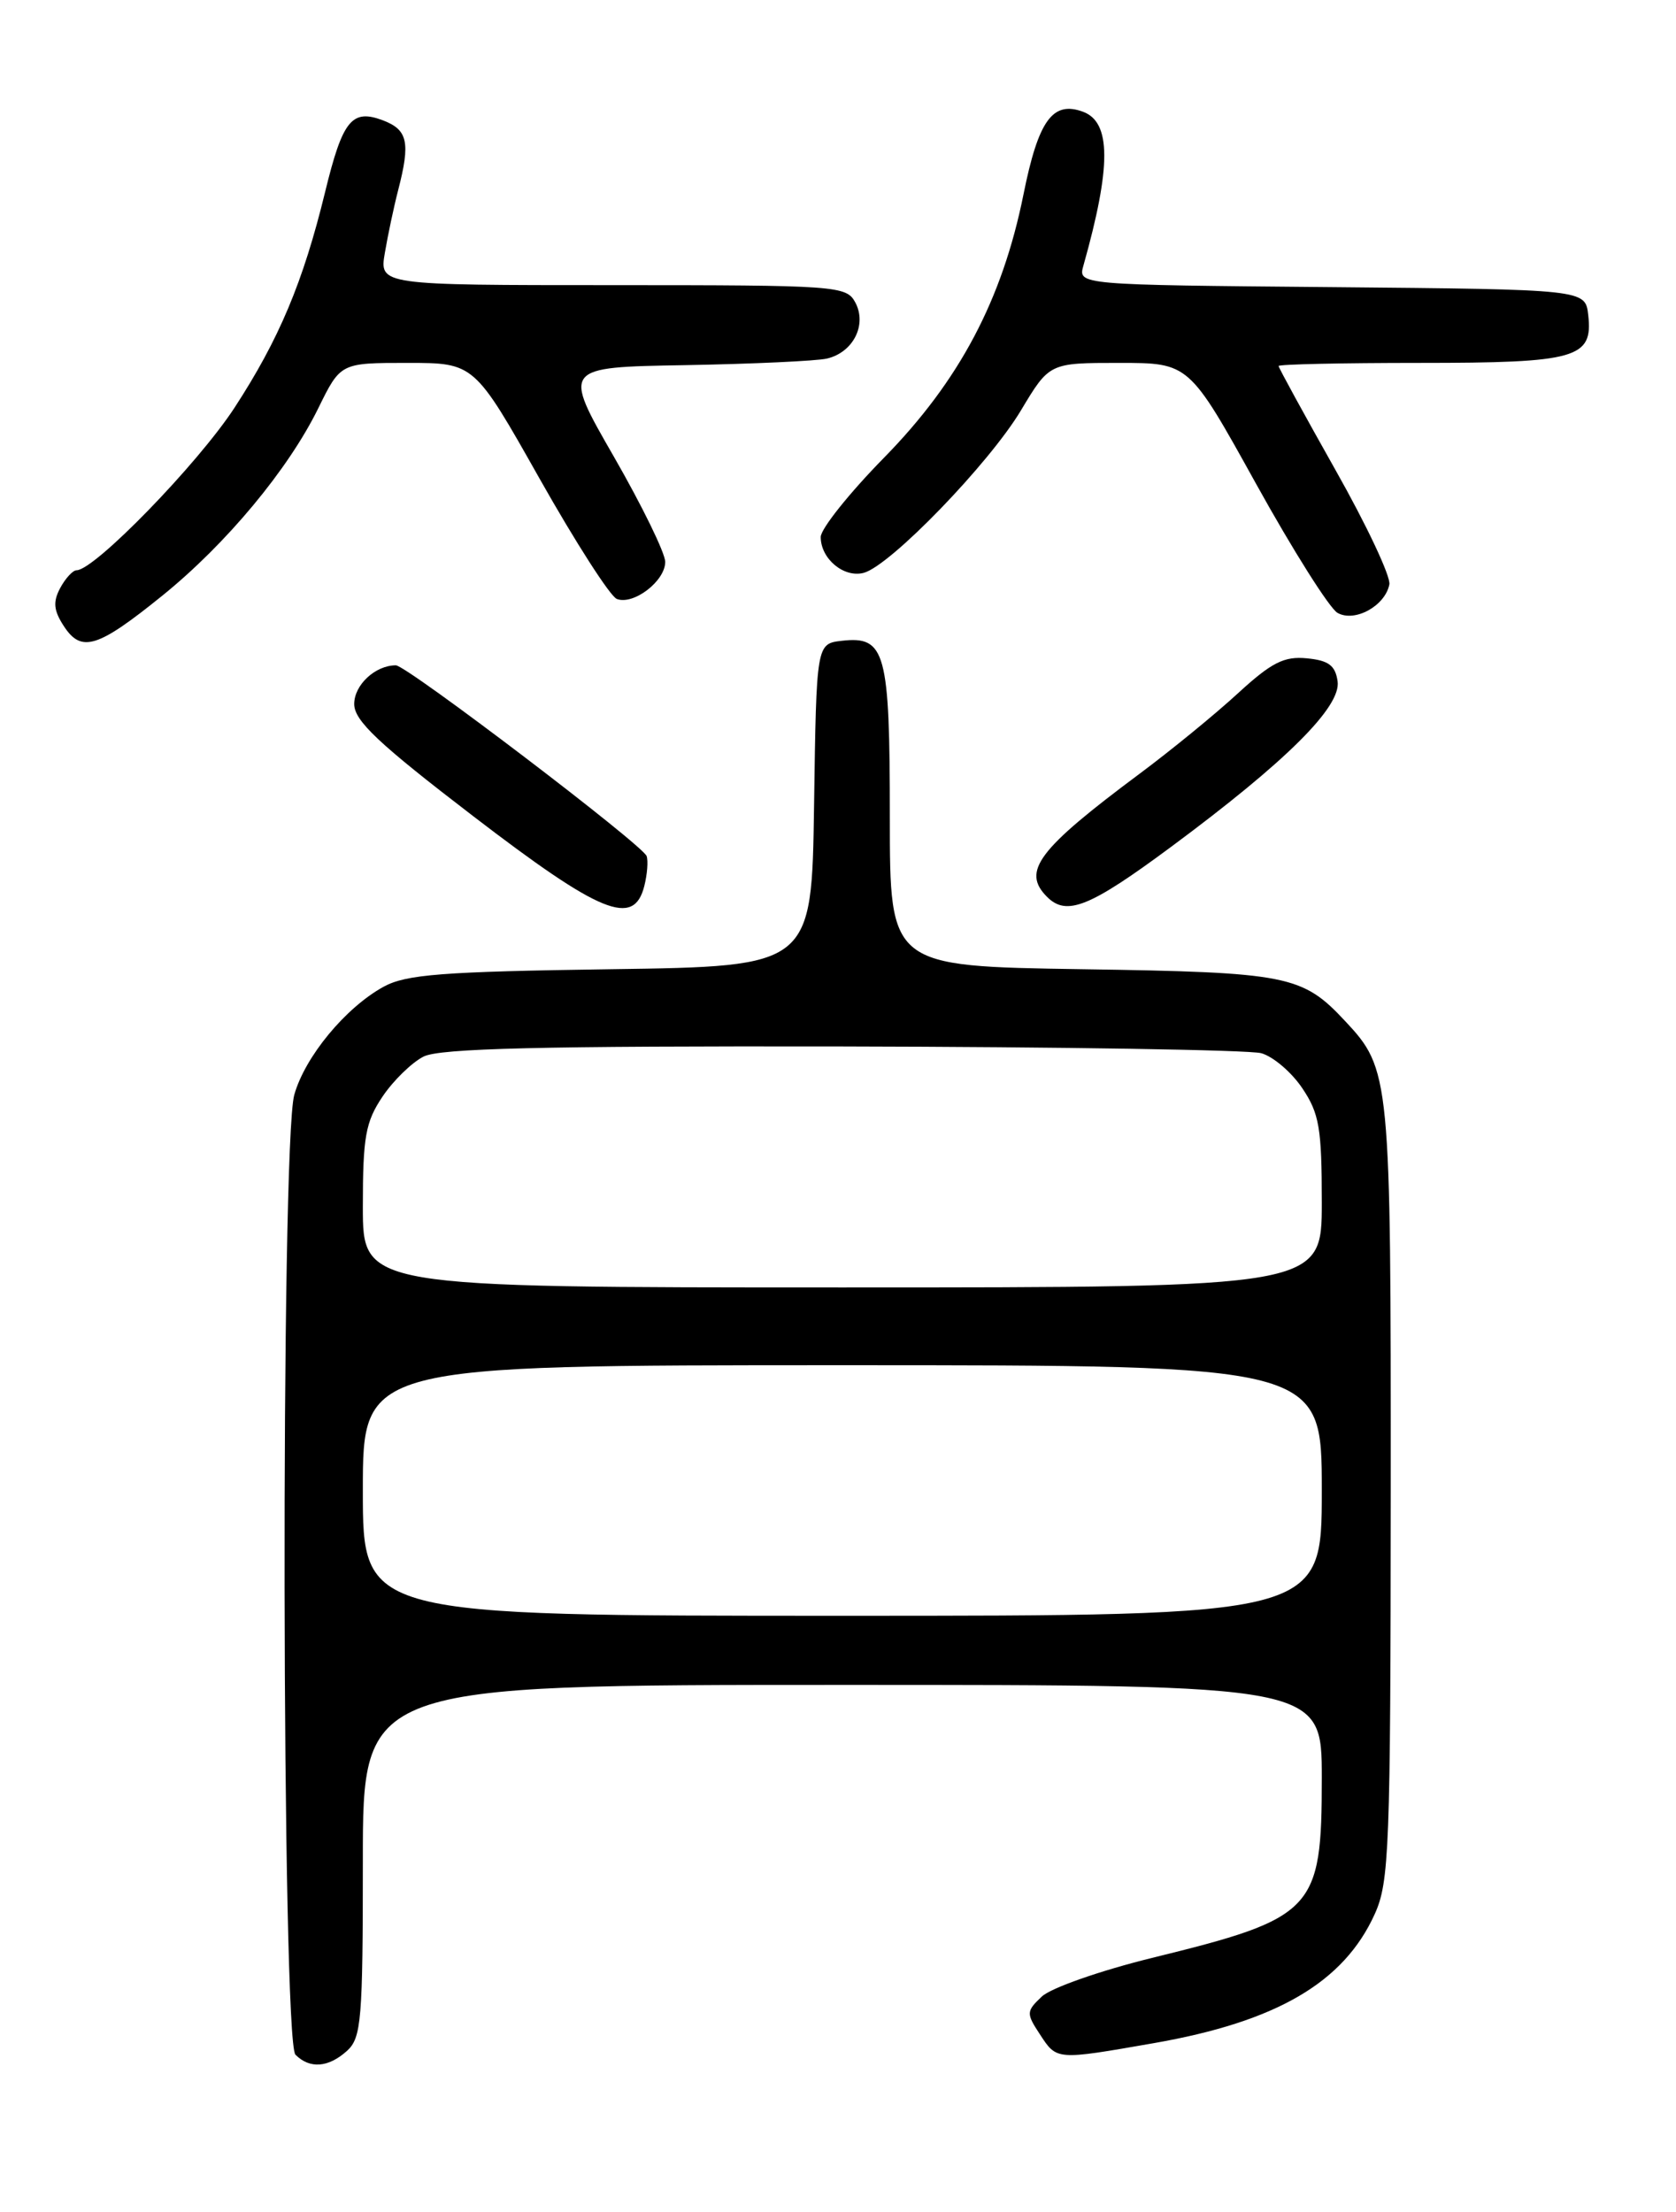 <?xml version="1.0" encoding="UTF-8" standalone="no"?>
<!DOCTYPE svg PUBLIC "-//W3C//DTD SVG 1.1//EN" "http://www.w3.org/Graphics/SVG/1.1/DTD/svg11.dtd" >
<svg xmlns="http://www.w3.org/2000/svg" xmlns:xlink="http://www.w3.org/1999/xlink" version="1.1" viewBox="0 0 194 256">
 <g >
 <path fill="currentColor"
d=" M 40.17 237.35 C 41.83 235.84 42.00 233.78 42.00 215.35 C 42.00 195.00 42.00 195.00 97.50 195.00 C 153.00 195.00 153.00 195.00 153.00 205.78 C 153.00 221.11 152.18 221.97 133.37 226.59 C 127.39 228.06 121.64 230.07 120.59 231.07 C 118.79 232.77 118.77 233.01 120.37 235.44 C 122.34 238.45 122.21 238.44 133.56 236.46 C 147.76 233.98 155.53 229.45 159.12 221.54 C 160.81 217.82 160.96 214.00 160.98 172.72 C 161.00 124.54 160.93 123.76 155.70 118.17 C 150.74 112.86 149.09 112.53 125.25 112.17 C 103.00 111.83 103.00 111.83 103.00 94.61 C 103.00 75.43 102.50 73.59 97.45 74.16 C 94.50 74.50 94.50 74.50 94.23 93.17 C 93.96 111.84 93.96 111.84 70.73 112.17 C 51.18 112.45 47.01 112.77 44.40 114.20 C 39.99 116.62 35.29 122.31 34.06 126.72 C 32.48 132.40 32.61 236.21 34.20 237.80 C 35.86 239.46 38.01 239.30 40.17 237.35 Z  M 74.58 102.54 C 74.92 101.19 75.04 99.64 74.85 99.08 C 74.40 97.79 47.07 77.00 45.82 77.00 C 43.44 77.00 41.00 79.27 41.00 81.48 C 41.00 83.41 43.79 86.04 54.75 94.44 C 69.54 105.78 73.37 107.34 74.58 102.54 Z  M 135.57 98.00 C 148.92 88.10 155.25 81.80 154.83 78.85 C 154.57 77.02 153.79 76.43 151.27 76.19 C 148.63 75.93 147.18 76.67 143.27 80.26 C 140.65 82.67 135.57 86.82 132.00 89.48 C 120.13 98.32 118.23 100.83 121.20 103.80 C 123.47 106.07 126.15 104.98 135.57 98.00 Z  M 18.81 68.92 C 26.20 62.94 33.37 54.32 36.84 47.25 C 39.42 42.00 39.42 42.00 47.16 42.00 C 54.90 42.00 54.90 42.00 62.46 55.40 C 66.62 62.77 70.64 69.03 71.40 69.32 C 73.33 70.06 77.00 67.25 77.00 65.03 C 77.00 64.01 74.32 58.53 71.05 52.84 C 65.10 42.50 65.10 42.50 79.30 42.26 C 87.11 42.12 94.50 41.78 95.72 41.50 C 98.77 40.78 100.38 37.58 99.00 35.00 C 97.97 33.08 96.91 33.00 70.92 33.00 C 43.91 33.00 43.91 33.00 44.55 29.25 C 44.90 27.19 45.59 23.93 46.09 22.00 C 47.52 16.46 47.20 15.03 44.33 13.93 C 40.73 12.57 39.66 13.89 37.63 22.23 C 35.09 32.65 32.30 39.28 27.13 47.21 C 22.88 53.71 10.94 66.00 8.86 66.00 C 8.43 66.00 7.57 66.93 6.96 68.07 C 6.11 69.67 6.21 70.66 7.40 72.48 C 9.43 75.58 11.30 74.99 18.81 68.92 Z  M 160.82 67.64 C 161.00 66.74 158.19 60.77 154.57 54.37 C 150.96 47.96 148.00 42.56 148.00 42.36 C 148.00 42.16 155.34 42.00 164.31 42.00 C 182.51 42.00 184.41 41.46 183.84 36.45 C 183.50 33.50 183.50 33.50 154.14 33.23 C 124.77 32.97 124.77 32.97 125.41 30.73 C 128.64 19.27 128.63 14.13 125.35 12.93 C 121.84 11.64 120.19 13.94 118.47 22.50 C 116.01 34.71 111.04 44.08 102.36 52.94 C 98.31 57.06 95.00 61.21 95.00 62.15 C 95.00 64.67 97.67 66.90 99.97 66.30 C 103.03 65.50 114.49 53.66 118.18 47.49 C 121.47 42.00 121.47 42.00 129.55 42.00 C 137.64 42.00 137.64 42.00 145.39 55.99 C 149.65 63.68 153.90 70.41 154.82 70.93 C 156.81 72.06 160.33 70.13 160.82 67.64 Z  M 42.00 172.50 C 42.00 158.00 42.00 158.00 97.50 158.00 C 153.00 158.00 153.00 158.00 153.00 172.50 C 153.00 187.00 153.00 187.00 97.50 187.00 C 42.00 187.00 42.00 187.00 42.00 172.50 Z  M 42.00 139.65 C 42.00 131.57 42.31 129.84 44.28 126.91 C 45.53 125.05 47.67 122.97 49.03 122.28 C 50.91 121.33 62.55 121.05 97.50 121.11 C 122.80 121.16 144.62 121.51 145.99 121.89 C 147.36 122.27 149.50 124.09 150.74 125.94 C 152.71 128.86 153.00 130.57 153.00 139.15 C 153.00 149.00 153.00 149.00 97.50 149.00 C 42.00 149.00 42.00 149.00 42.00 139.65 Z "/>
</g>
</svg>